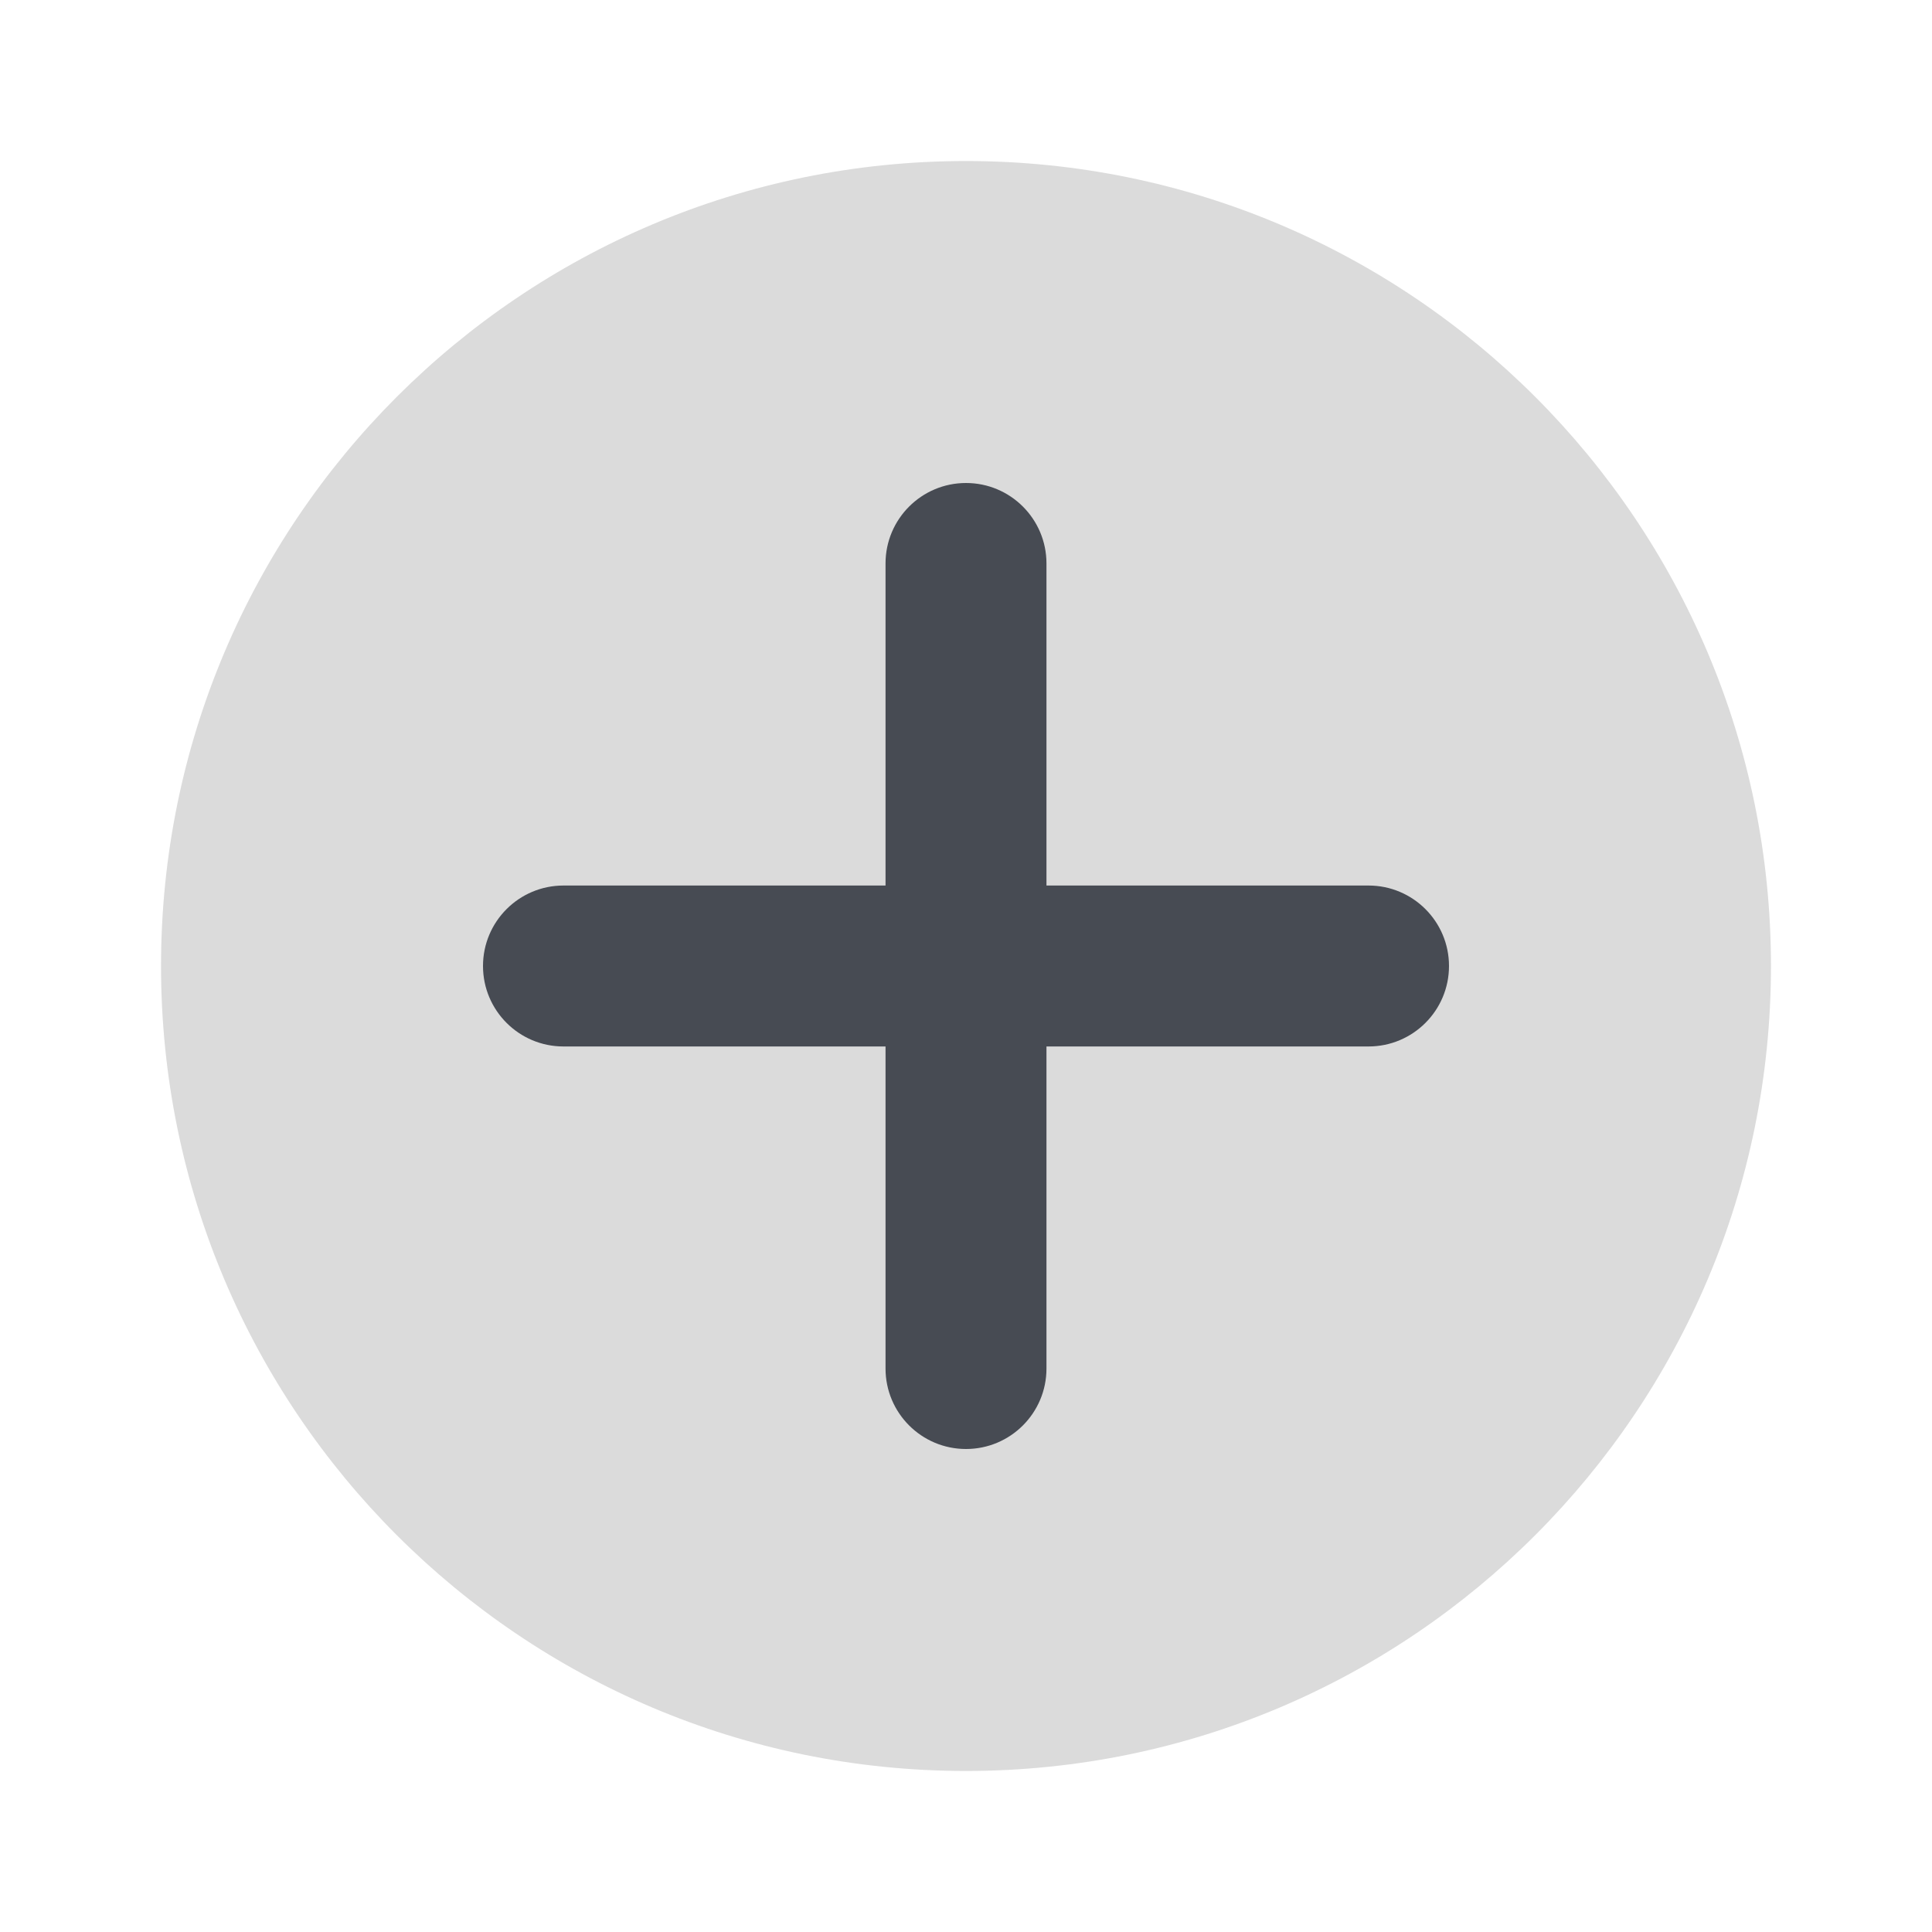<svg width="20" height="20" viewBox="0 0 20 20" fill="none" xmlns="http://www.w3.org/2000/svg">
<g clip-path="url(#clip0_403_31471)">
<path d="M10 18.333C14.602 18.333 18.333 14.602 18.333 10C18.333 5.398 14.602 1.667 10 1.667C5.398 1.667 1.667 5.398 1.667 10C1.667 14.602 5.398 18.333 10 18.333Z" fill="#DBDBDB"/>
<path d="M14.167 10.833H5.833C5.373 10.833 5 10.46 5 10C5 9.54 5.373 9.167 5.833 9.167H14.167C14.627 9.167 15 9.54 15 10C15 10.46 14.627 10.833 14.167 10.833Z" fill="#474B53"/>
<path d="M9.167 14.167V5.833C9.167 5.373 9.54 5 10 5C10.46 5 10.833 5.373 10.833 5.833V14.167C10.833 14.627 10.46 15 10 15C9.54 15 9.167 14.627 9.167 14.167Z" fill="#474B53"/>
</g>
<defs>
<clipPath id="clip0_403_31471">
<rect width="20" height="20" fill="white"/>
</clipPath>
</defs>
</svg>
